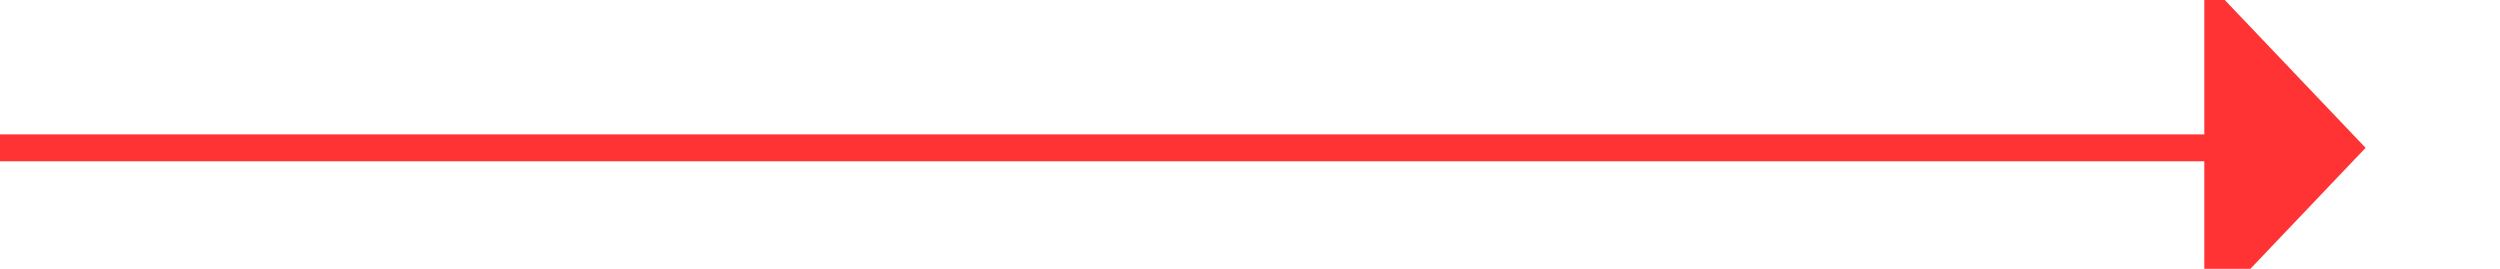 ﻿<?xml version="1.0" encoding="utf-8"?>
<svg version="1.1" xmlns:xlink="http://www.w3.org/1999/xlink" width="93px" height="10px" preserveAspectRatio="xMinYMid meet" viewBox="1295 1748  93 8" xmlns="http://www.w3.org/2000/svg">
  <path d="M 1295 1752.5  L 1378 1752.5  " stroke-width="1" stroke="#ff3333" fill="none" />
  <path d="M 1377 1758.8  L 1383 1752.5  L 1377 1746.2  L 1377 1758.8  Z " fill-rule="nonzero" fill="#ff3333" stroke="none" />
</svg>